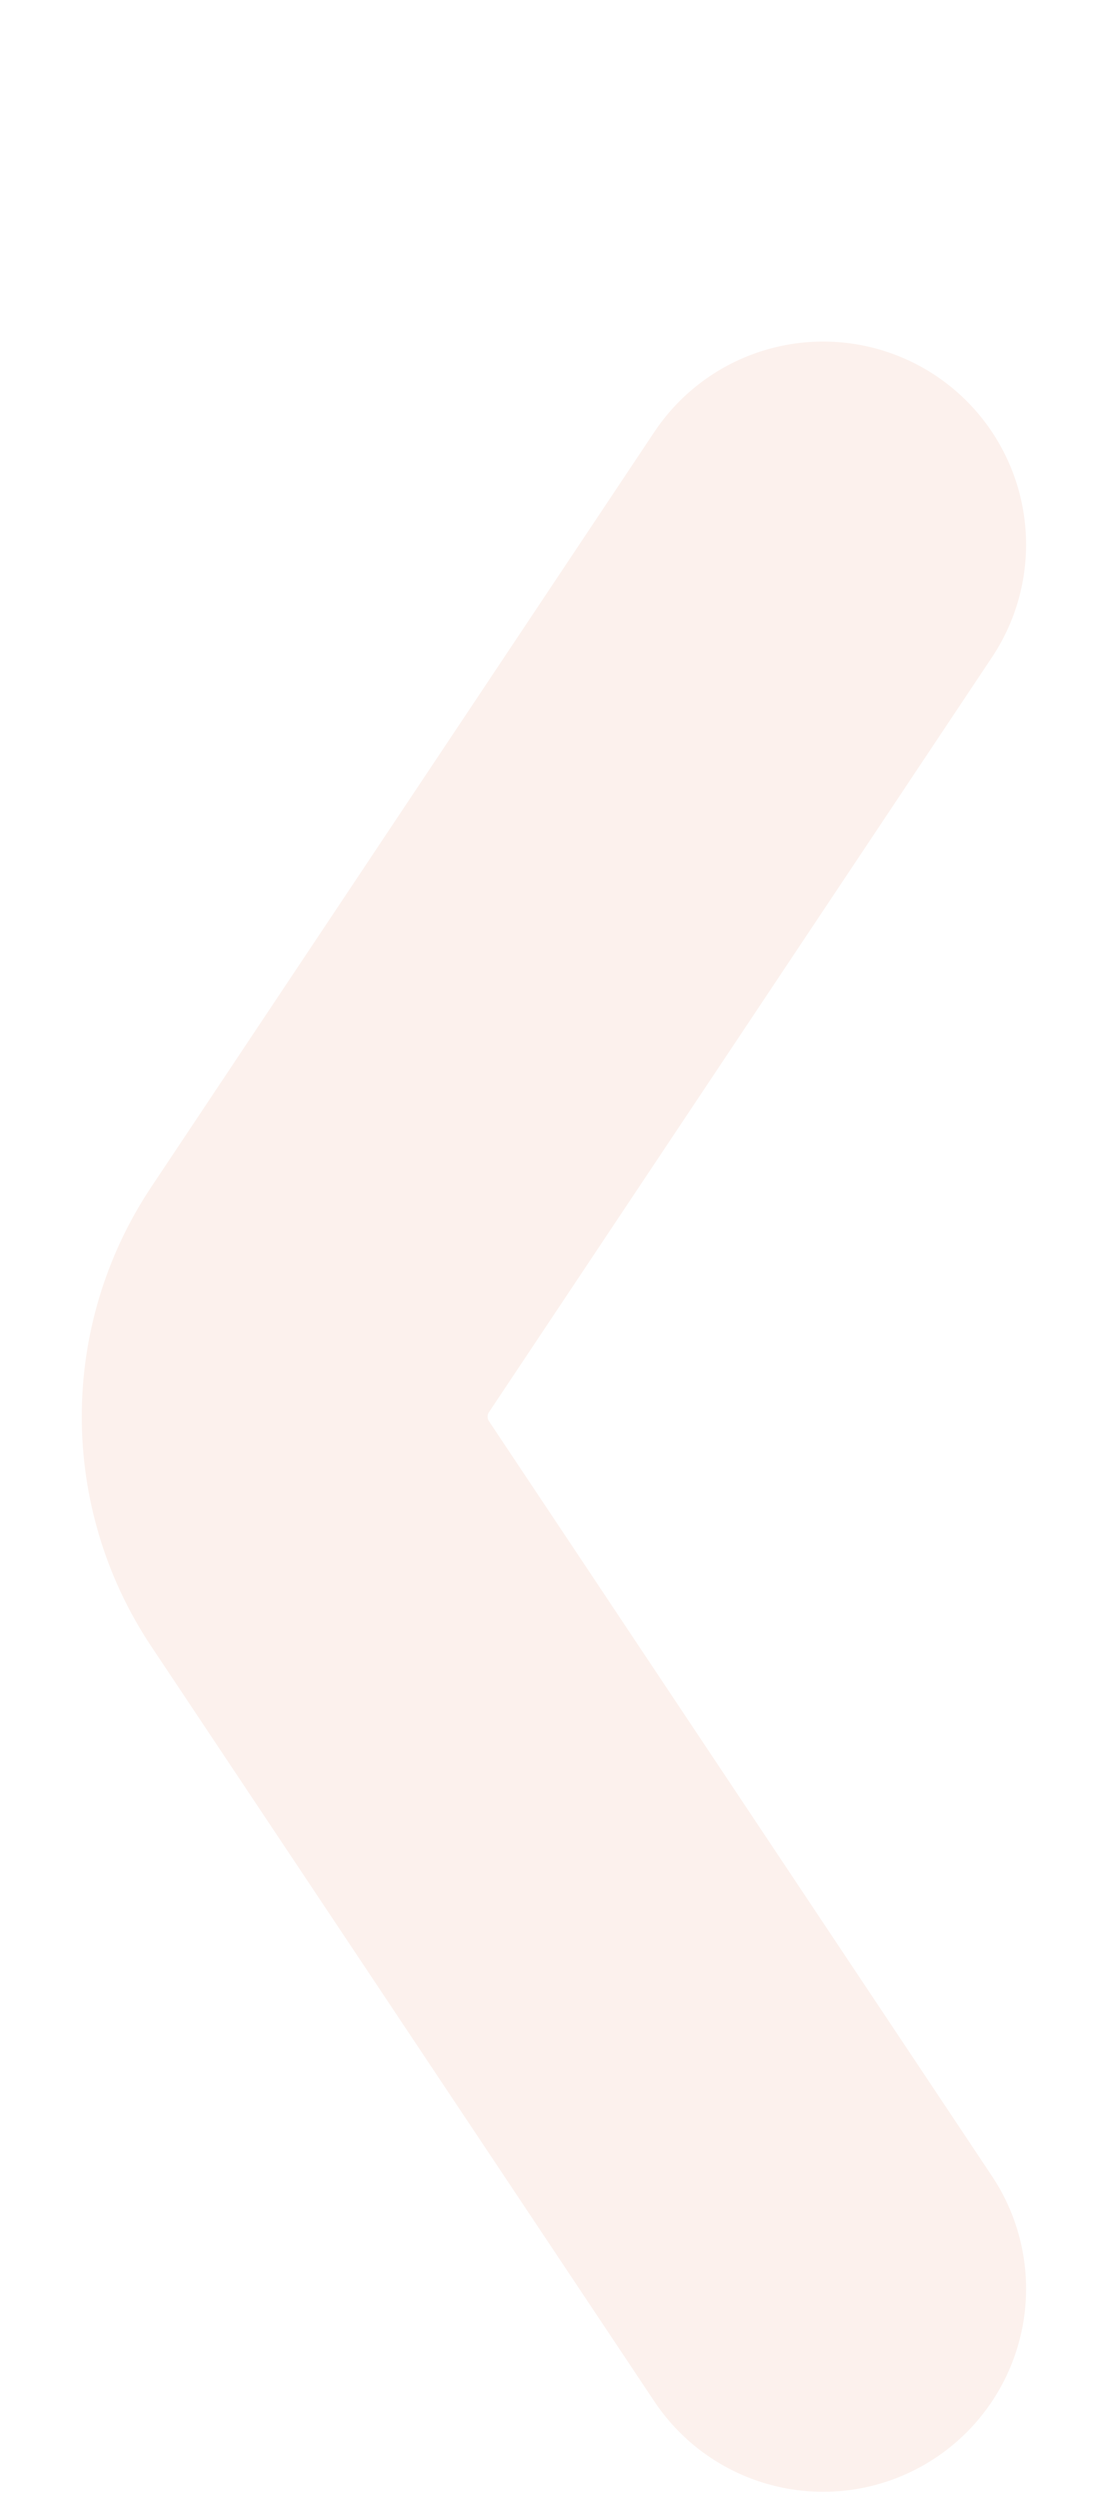<svg width="57" height="129" viewBox="0 0 57 129" fill="none" xmlns="http://www.w3.org/2000/svg">
<g filter="url(#filter0_dd_36_35)">
<path d="M42.5 10.5L27.5 33L16.529 49.456C14.089 53.116 14.089 57.884 16.529 61.544L42.5 100.5" stroke="#FCF1ED" stroke-width="20.954" stroke-linecap="round"/>
</g>
<defs>
<filter id="filter0_dd_36_35" x="0.87" y="0.022" width="55.461" height="128.557" filterUnits="userSpaceOnUse" color-interpolation-filters="sRGB">
<feFlood flood-opacity="0" result="BackgroundImageFix"/>
<feColorMatrix in="SourceAlpha" type="matrix" values="0 0 0 0 0 0 0 0 0 0 0 0 0 0 0 0 0 0 127 0" result="hardAlpha"/>
<feOffset dy="14.249"/>
<feGaussianBlur stdDeviation="1.676"/>
<feComposite in2="hardAlpha" operator="out"/>
<feColorMatrix type="matrix" values="0 0 0 0 0 0 0 0 0 0 0 0 0 0 0 0 0 0 0.25 0"/>
<feBlend mode="normal" in2="BackgroundImageFix" result="effect1_dropShadow_36_35"/>
<feColorMatrix in="SourceAlpha" type="matrix" values="0 0 0 0 0 0 0 0 0 0 0 0 0 0 0 0 0 0 127 0" result="hardAlpha"/>
<feOffset dy="3.353"/>
<feGaussianBlur stdDeviation="1.676"/>
<feComposite in2="hardAlpha" operator="out"/>
<feColorMatrix type="matrix" values="0 0 0 0 0 0 0 0 0 0 0 0 0 0 0 0 0 0 0.25 0"/>
<feBlend mode="normal" in2="effect1_dropShadow_36_35" result="effect2_dropShadow_36_35"/>
<feBlend mode="normal" in="SourceGraphic" in2="effect2_dropShadow_36_35" result="shape"/>
</filter>
</defs>
</svg>
